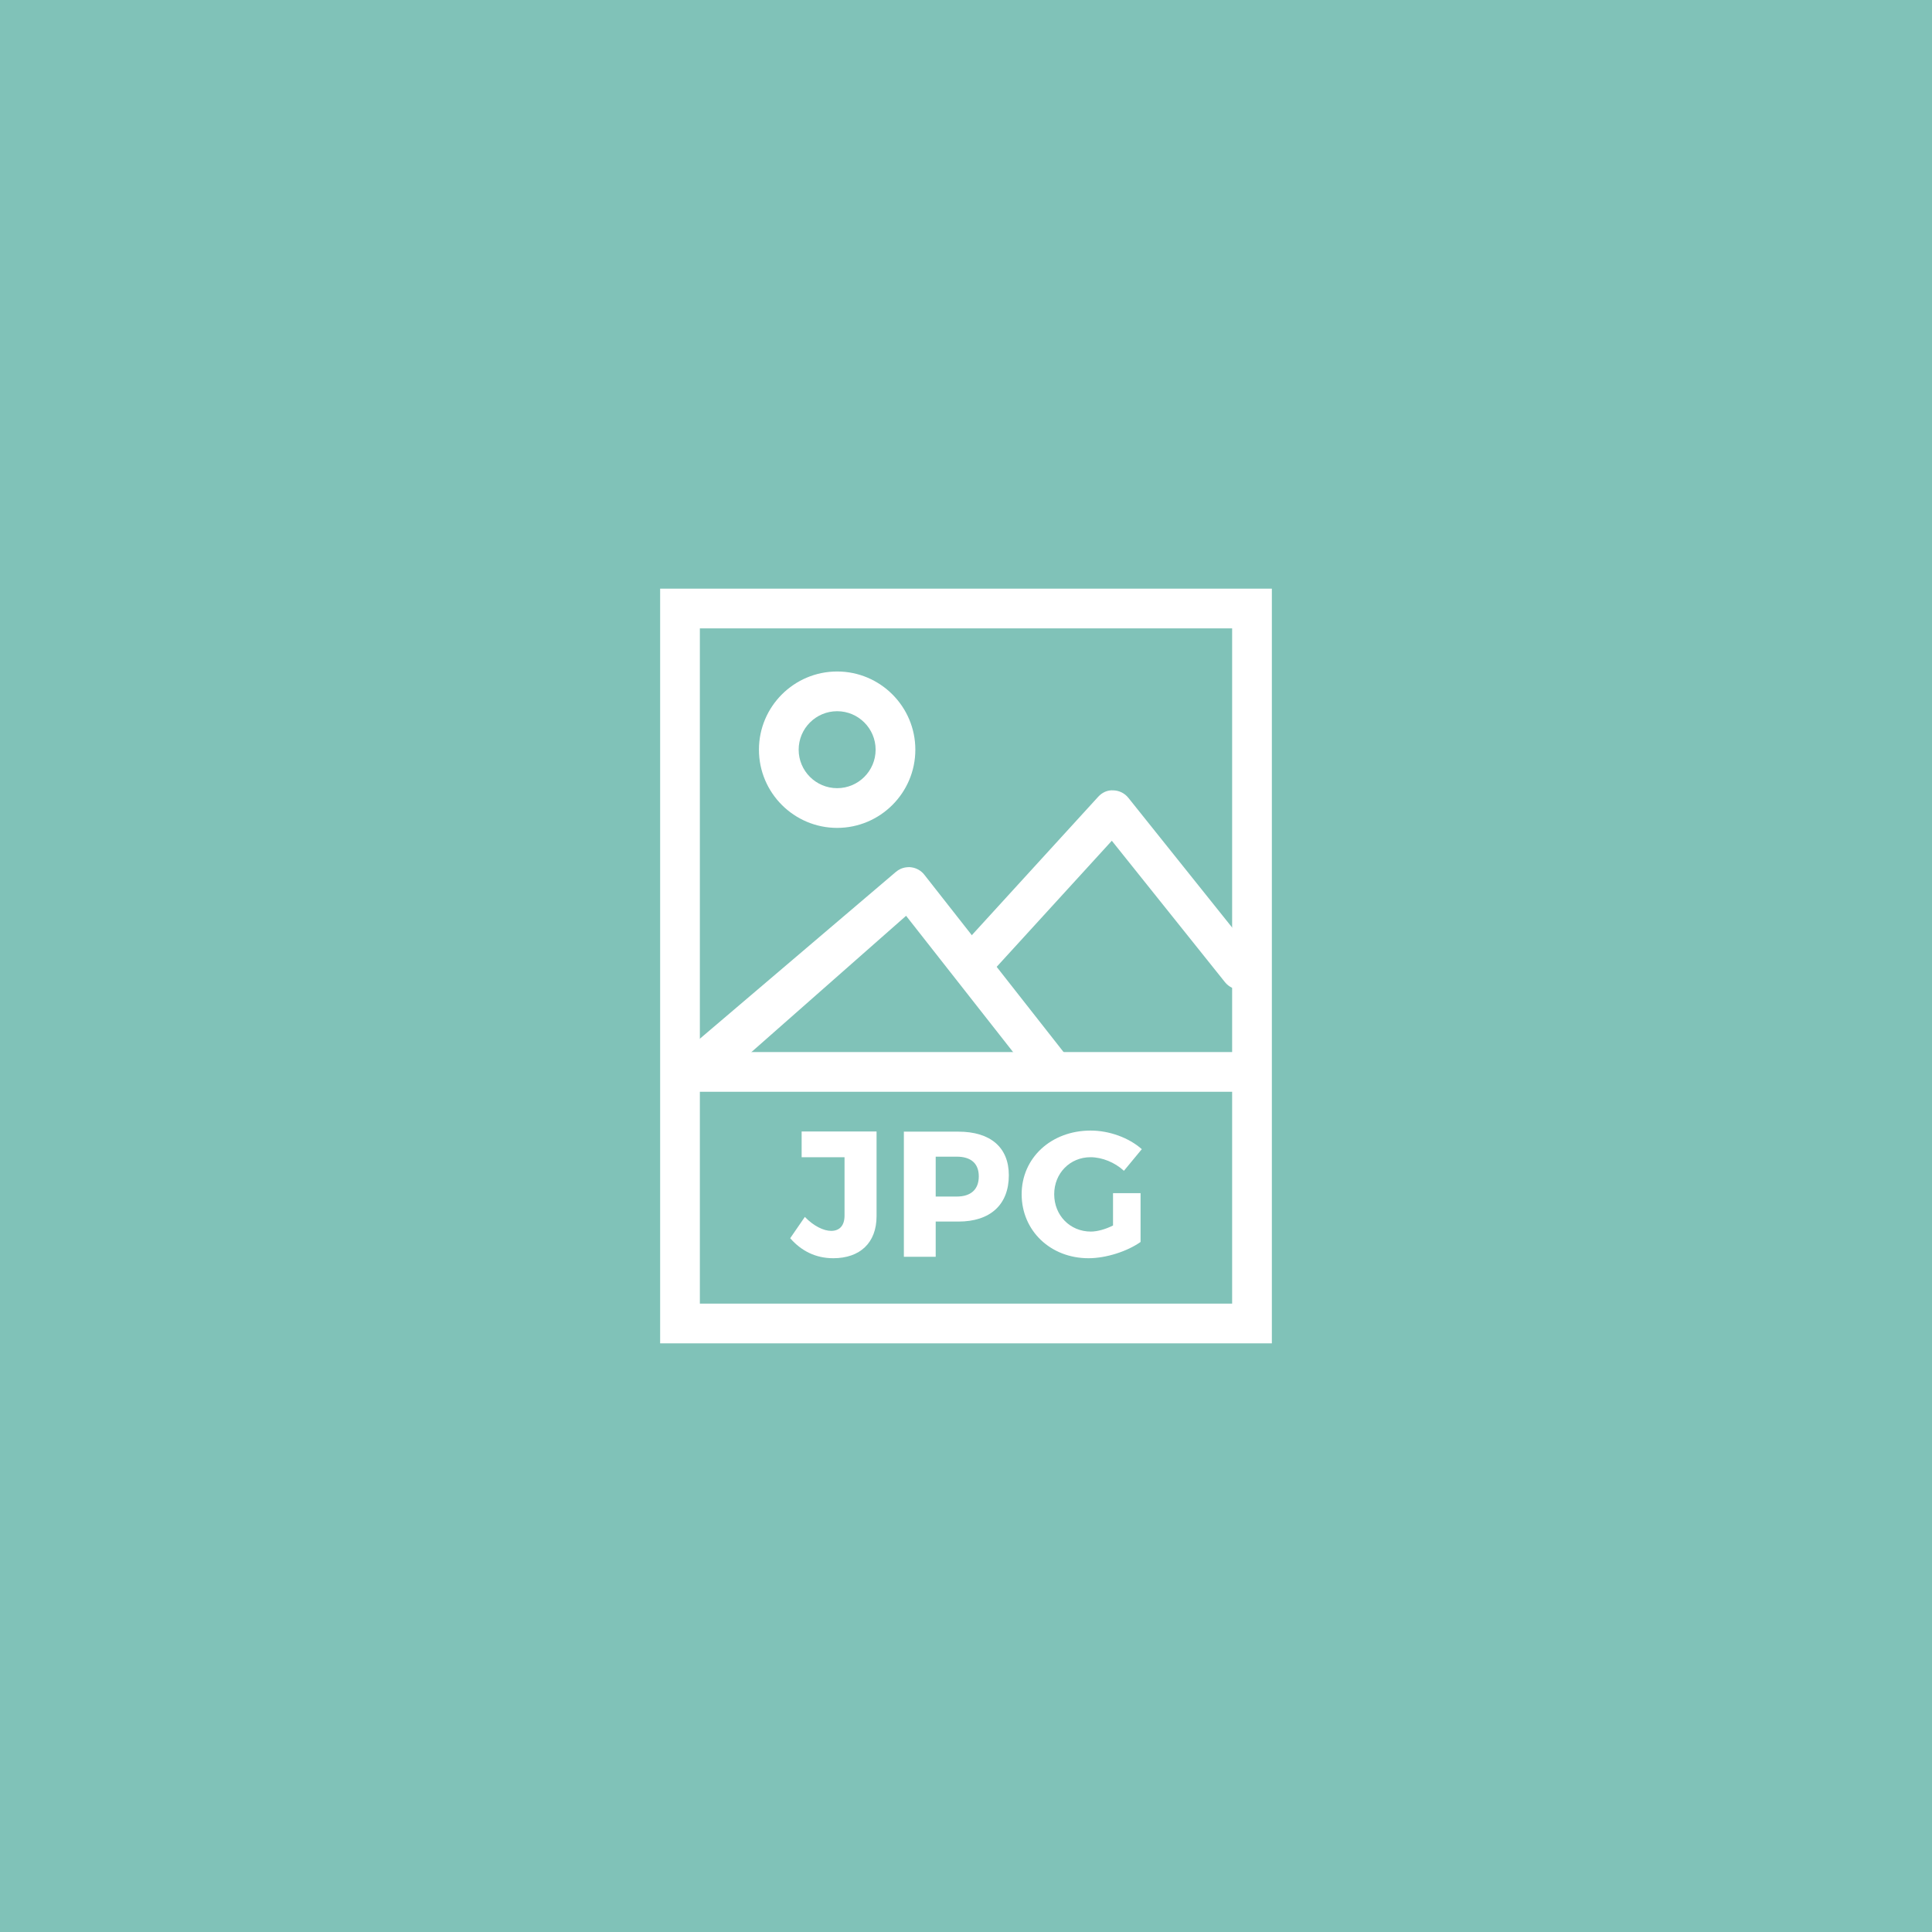 <?xml version="1.0" encoding="utf-8"?>
<!-- Generator: Adobe Illustrator 17.1.0, SVG Export Plug-In . SVG Version: 6.00 Build 0)  -->
<!DOCTYPE svg PUBLIC "-//W3C//DTD SVG 1.1//EN" "http://www.w3.org/Graphics/SVG/1.1/DTD/svg11.dtd">
<svg version="1.1" id="jpg-image" xmlns="http://www.w3.org/2000/svg" xmlns:xlink="http://www.w3.org/1999/xlink" x="0px" y="0px"
	 viewBox="0 0 1024 1024" enable-background="new 0 0 1024 1024" xml:space="preserve">
<g id="jpg-image-jpg-image">
	<rect fill="#80C2B8" width="1024" height="1024"/>
	<g id="jpg-image-jpg-image_1_">
		<g>
			<path fill="#FFFFFF" d="M657.493,524.531c-3.084,0-6.147-1.347-8.224-3.948l-59.982-74.97l-62.742,68.71
				c-3.917,4.308-10.578,4.615-14.869,0.679c-4.292-3.916-4.595-10.578-0.674-14.864l71.043-77.807
				c2.066-2.272,4.914-3.67,8.116-3.424c3.073,0.093,5.952,1.542,7.874,3.938l67.67,84.581
				c3.634,4.543,2.899,11.164-1.644,14.803C662.124,523.78,659.8,524.531,657.493,524.531L657.493,524.531z"/>
		</g>
		<g>
			<path fill="#FFFFFF" d="M366.518,578.663c-2.981,0-5.936-1.254-8.024-3.7c-3.768-4.431-3.233-11.071,1.197-14.844
				l115.147-97.996c0.746-0.637,1.573-1.161,2.452-1.562l0,0c0.011-0.01,0.016-0.01,0.025-0.021l0,0
				c0.011,0,0.016,0,0.026-0.01l0,0c0.01,0,0.015,0,0.025-0.011l0,0c0.01,0,0.016-0.011,0.026-0.011
				c0,0,0.016-0.01,0.025-0.01h0.005c0.006-0.01,0.016-0.01,0.021-0.01h0.005
				c0.01-0.021,0.025-0.011,0.025-0.011c0.01-0.011,0.016-0.011,0.026-0.011v-0.01c0.01,0,0.016,0,0.025-0.01
				l0,0c0.011,0,0.016,0,0.026-0.012c0,0,0.015,0.012,0.026-0.01h0.005c0.005,0,0.031-0.02,0.026-0.01
				c0.021,0,0.025-0.01,0.025-0.01c0.011,0,0.016-0.012,0.026-0.012l0,0c0.01,0,0.015-0.01,0.025-0.01
				c0,0,0.015-0.01,0.025-0.01h0.005c0.01-0.021,0.025-0.011,0.025-0.011c0.011-0.011,0.016-0.011,0.026-0.011
				l0,0c0.01-0.01,0.015-0.01,0.025-0.01l0,0c0.01-0.01,0.021-0.01,0.025-0.01l0,0
				c1.234-0.494,2.344-0.669,3.906-0.731c0.011,0,0.016,0,0.036,0h0.005c0.011,0,0.016,0,0.026,0c0,0,0.01,0,0.031,0
				c0.01,0,0.021,0,0.03,0c0.016-0.01,0.021-0.01,0.031,0c0.005,0,0.01,0,0.01,0c0.01,0,0.015,0,0.025,0
				c0,0,0.021,0,0.031,0c0.01-0.01,0.016-0.01,0.036,0h0.005c0.01,0.011,0.021,0.011,0.031,0.011l0,0
				c0.016,0,0.031,0,0.041,0c0.021,0,0.025,0,0.036,0c0.01,0,0.021,0,0.031,0c0.005,0,0.031,0,0.031,0
				c0.01,0,0.025,0,0.035,0c0.011,0,0.021,0,0.031,0c0.01,0,0.021,0.01,0.031,0.01c0.011,0,0.021,0,0.031,0
				c0.005,0,0.01,0,0.01,0c0.021,0,0.026,0,0.026,0c0.031,0,0.057,0,0.087,0.011l0,0c0.01,0,0.015,0,0.026,0h0.005
				c0.01,0,0.016,0,0.026,0h0.005c0.011,0,0.016,0,0.026,0h0.005c0.01,0,0.016,0,0.025,0l0.005,0.01
				c0.011,0,0.016,0,0.026,0h0.005c0.01,0,0.015,0,0.026,0h0.005c0.005,0,0.016,0,0.025,0l0,0
				c0.011,0,0.021,0.011,0.031,0.011c0.01,0,0.025,0,0.036,0h0.021c0.005,0,0.011,0,0.011,0
				c0.01,0,0.016-0.011,0.036,0.01c0.01,0,0.021,0,0.03,0c0.01,0,0.031,0,0.031,0c0.011,0,0.016,0,0.026,0
				c0,0,0.021,0.011,0.03,0.011c0.011,0,0.016,0,0.036,0h0.005c0.01,0,0.021,0.011,0.03,0.011l0,0
				c0.011,0,0.021,0,0.031,0c0,0,0,0,0.005,0c2.74,0.349,5.243,1.758,6.959,3.947l74.209,94.511
				c1.511,1.922,2.246,4.214,2.246,6.497c0,3.113-1.382,6.197-4.024,8.274c-4.569,3.608-11.184,2.817-14.782-1.778
				l-67.326-85.742l-93.267,82.175c-1.922,1.696-4.292,2.561-6.671,2.633l-6.996,5.951
				C371.354,577.841,368.928,578.663,366.518,578.663L366.518,578.663z"/>
		</g>
		<g>
			<path fill="#FFFFFF" d="M443.702,438.799c-22.852,0-41.447-18.596-41.447-41.447
				c0-22.853,18.596-41.448,41.447-41.448c22.852,0,41.448,18.596,41.448,41.448
				C485.149,420.203,466.554,438.799,443.702,438.799L443.702,438.799z M443.702,376.957
				c-11.246,0-20.395,9.149-20.395,20.395c0,11.245,9.149,20.395,20.395,20.395c11.246,0,20.395-9.149,20.395-20.395
				C464.097,386.106,454.948,376.957,443.702,376.957L443.702,376.957z"/>
		</g>
		<g>
			<path fill="#FFFFFF" d="M674.11,712H349.89V312h324.22V712L674.11,712z M370.942,690.947h282.115V333.053H370.942
				V690.947L370.942,690.947z"/>
		</g>
		<g>
			<polygon fill="#FFFFFF" points="670.214,578.663 350.209,578.663 350.209,557.611 670.214,557.611 670.214,578.663 			
				"/>
		</g>
		<g>
			<g>
				<path fill="#FFFFFF" d="M464.596,644.618c0,14.123-8.82,22.265-22.934,22.265c-9.385,0-16.972-3.885-22.841-10.607
					l7.771-11.288c4.739,4.934,10.043,7.401,13.929,7.401c4.451,0,7.103-2.755,7.103-8.151v-30.89h-22.738v-13.652
					h39.71V644.618z"/>
			</g>
			<g>
				<path fill="#FFFFFF" d="M507.976,599.798c16.961,0,26.727,8.327,26.727,23.109c0,15.543-9.765,24.548-26.727,24.548
					H495.938v18.668h-16.869v-66.325H507.976z M495.938,634.193h11.184c7.391,0,11.657-3.7,11.657-10.711
					c0-6.918-4.266-10.424-11.657-10.424H495.938V634.193z"/>
			</g>
			<g>
				<path fill="#FFFFFF" d="M604.521,632.385v25.884c-7.113,5.017-18.297,8.614-27.58,8.614
					c-20.189,0-35.444-14.597-35.444-33.923c0-19.243,15.635-33.737,36.585-33.737c9.848,0,20.271,3.794,27.097,9.858
					l-9.478,11.462c-4.831-4.451-11.554-7.195-17.722-7.195c-10.896,0-19.233,8.531-19.233,19.612
					c0,11.277,8.439,19.8,19.428,19.8c3.413,0,7.771-1.225,11.75-3.218v-17.157H604.521z"/>
			</g>
		</g>
	</g>
</g>
</svg>
